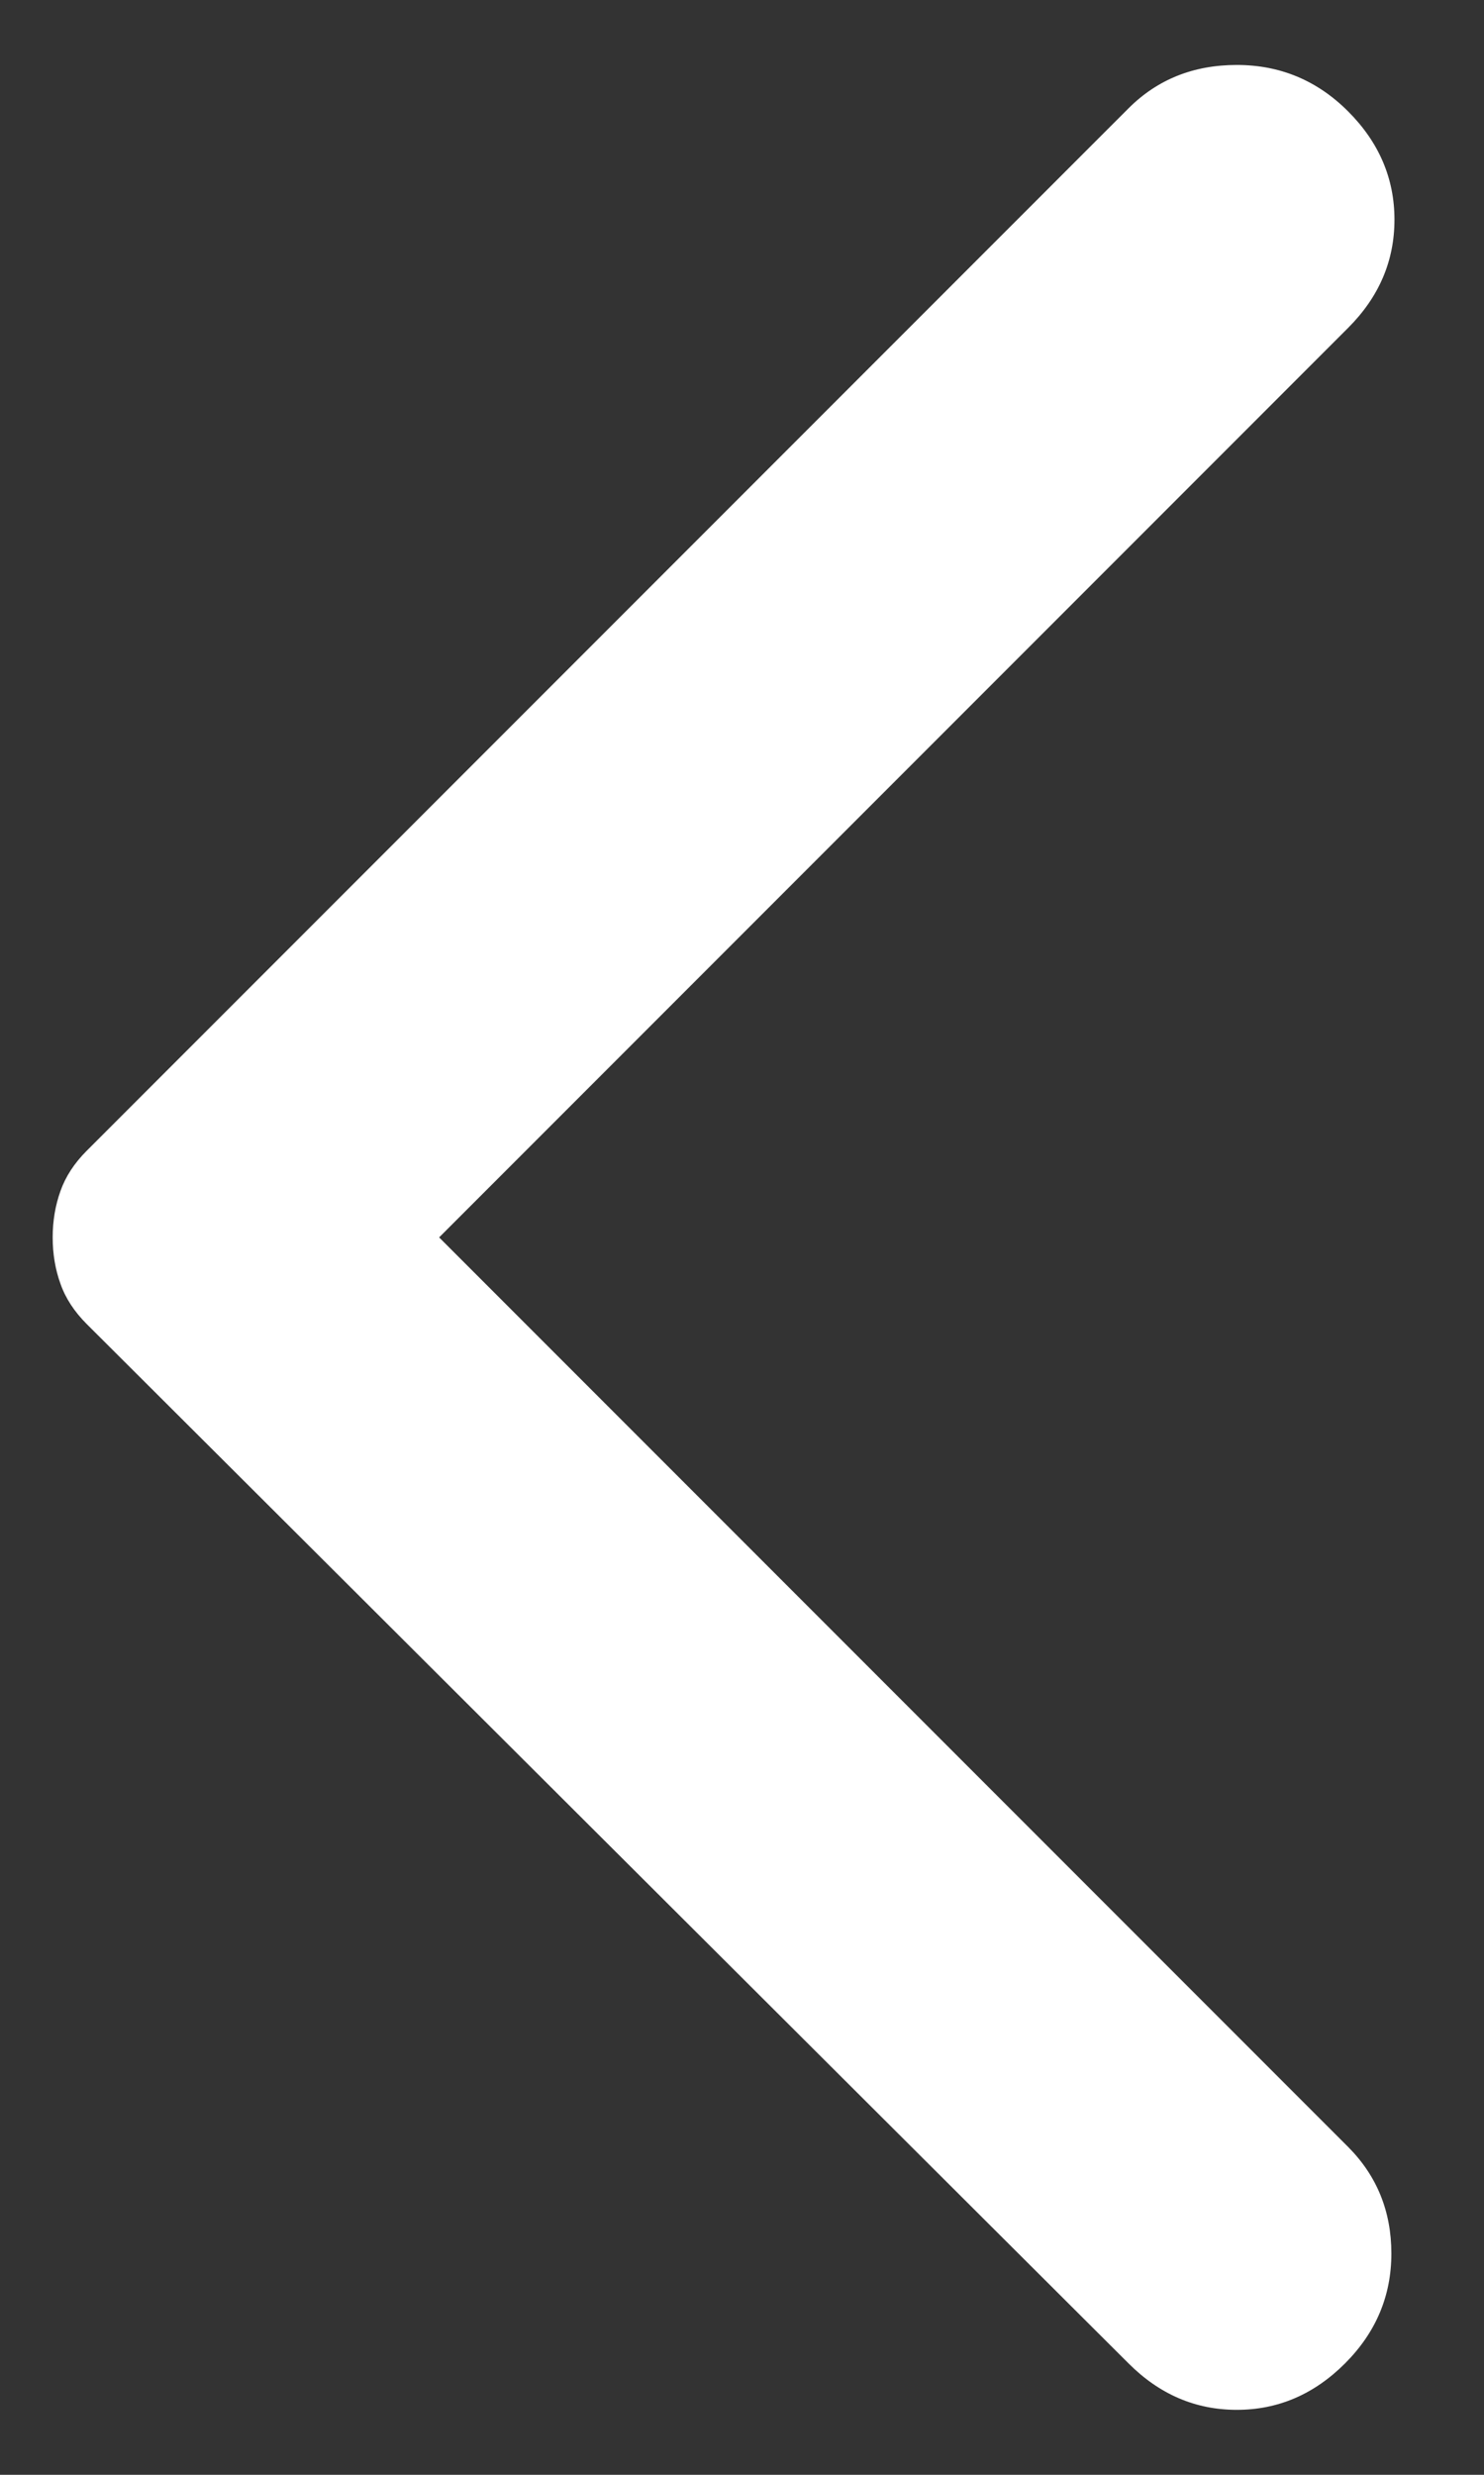 <svg width="12" height="20" viewBox="0 0 12 20" fill="none" xmlns="http://www.w3.org/2000/svg"><rect x="0" y="0" width="12" height="20" fill="#333333" stroke="none"/><path d="M9.126 19.1L0.701 10.7C0.601 10.6 0.53 10.492 0.489 10.375C0.447 10.259 0.426 10.134 0.426 10C0.426 9.867 0.447 9.742 0.489 9.625C0.53 9.509 0.601 9.4 0.701 9.3L9.126 0.875C9.359 0.642 9.651 0.525 10.001 0.525C10.351 0.525 10.651 0.65 10.901 0.9C11.151 1.15 11.276 1.442 11.276 1.775C11.276 2.109 11.151 2.4 10.901 2.65L3.551 10L10.901 17.35C11.134 17.584 11.251 17.871 11.251 18.212C11.251 18.554 11.126 18.85 10.876 19.1C10.626 19.35 10.334 19.475 10.001 19.475C9.667 19.475 9.376 19.35 9.126 19.1Z" fill="white"/></svg>
